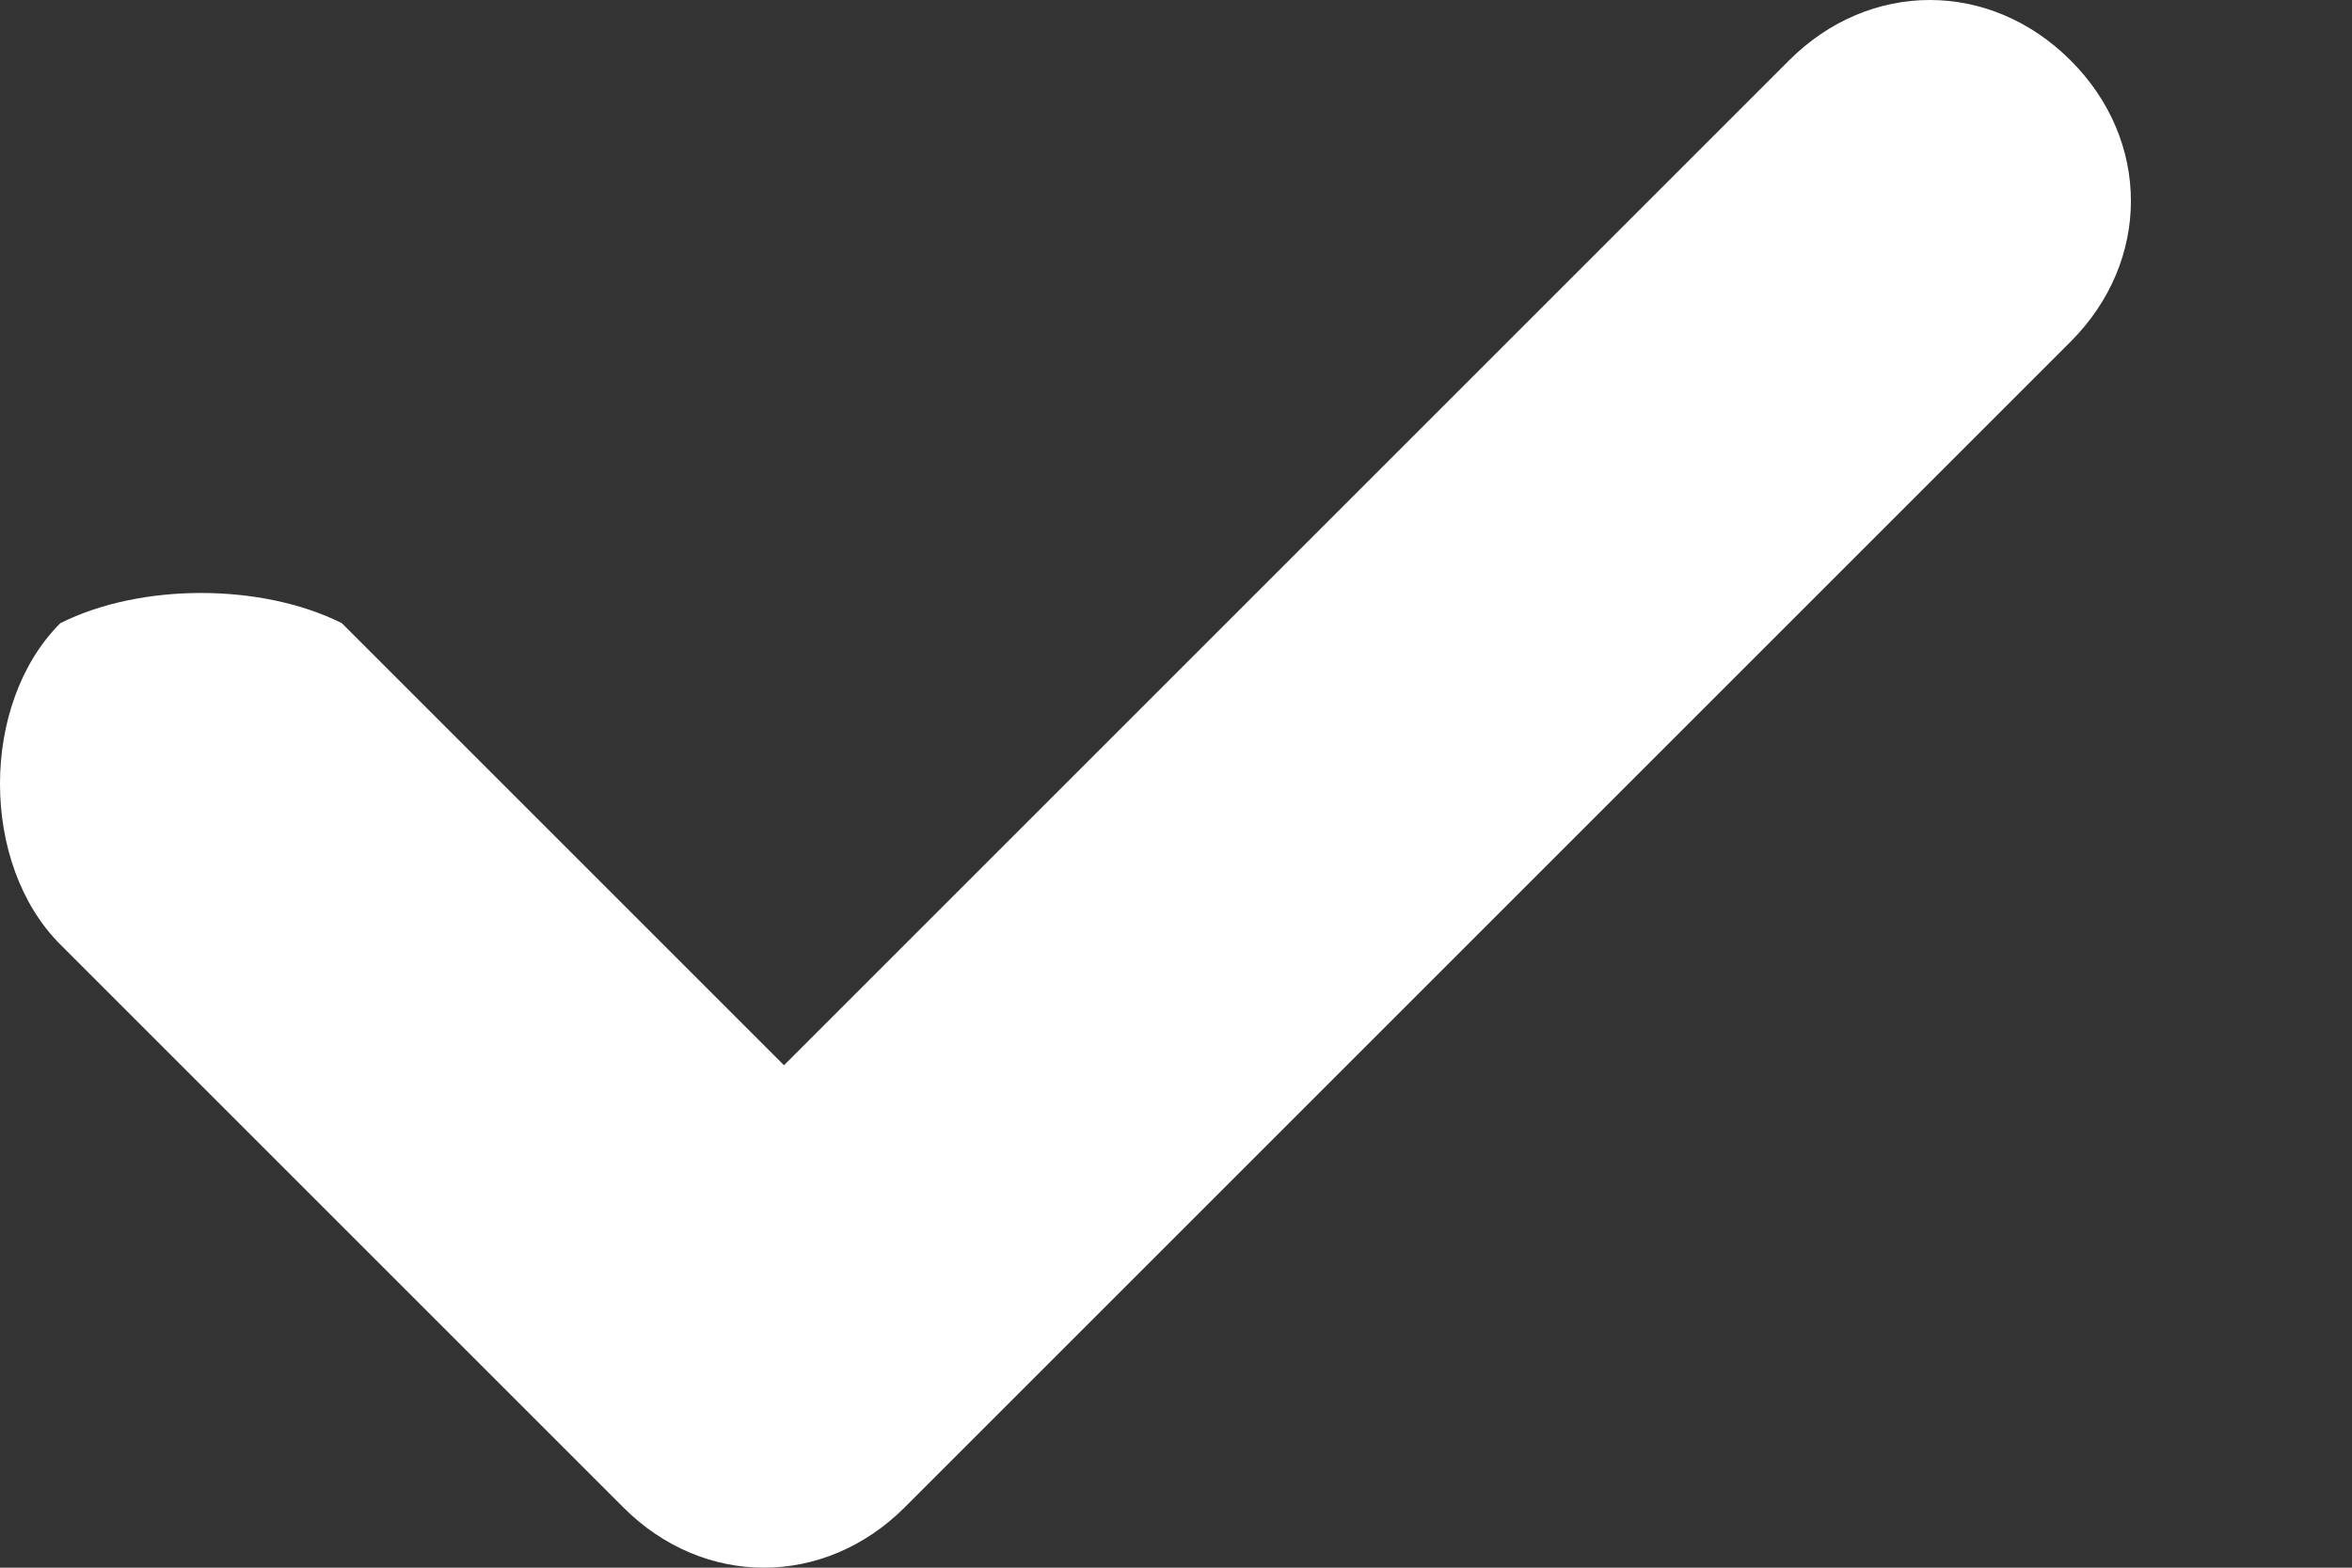 <svg width="9" height="6" viewBox="0 0 9 6" fill="none" xmlns="http://www.w3.org/2000/svg">
<rect x="0" y="0" width="9" height="6" fill="#333333" stroke="none"/>
<path d="M6.846 0.231L3 4.077L1.308 2.385C1 2.231 0.538 2.231 0.231 2.385C-0.077 2.692 -0.077 3.308 0.231 3.615L2.385 5.769C2.692 6.077 3.154 6.077 3.462 5.769L7.923 1.308C8.231 1 8.231 0.538 7.923 0.231C7.615 -0.077 7.154 -0.077 6.846 0.231Z" fill="white"/>
</svg>
